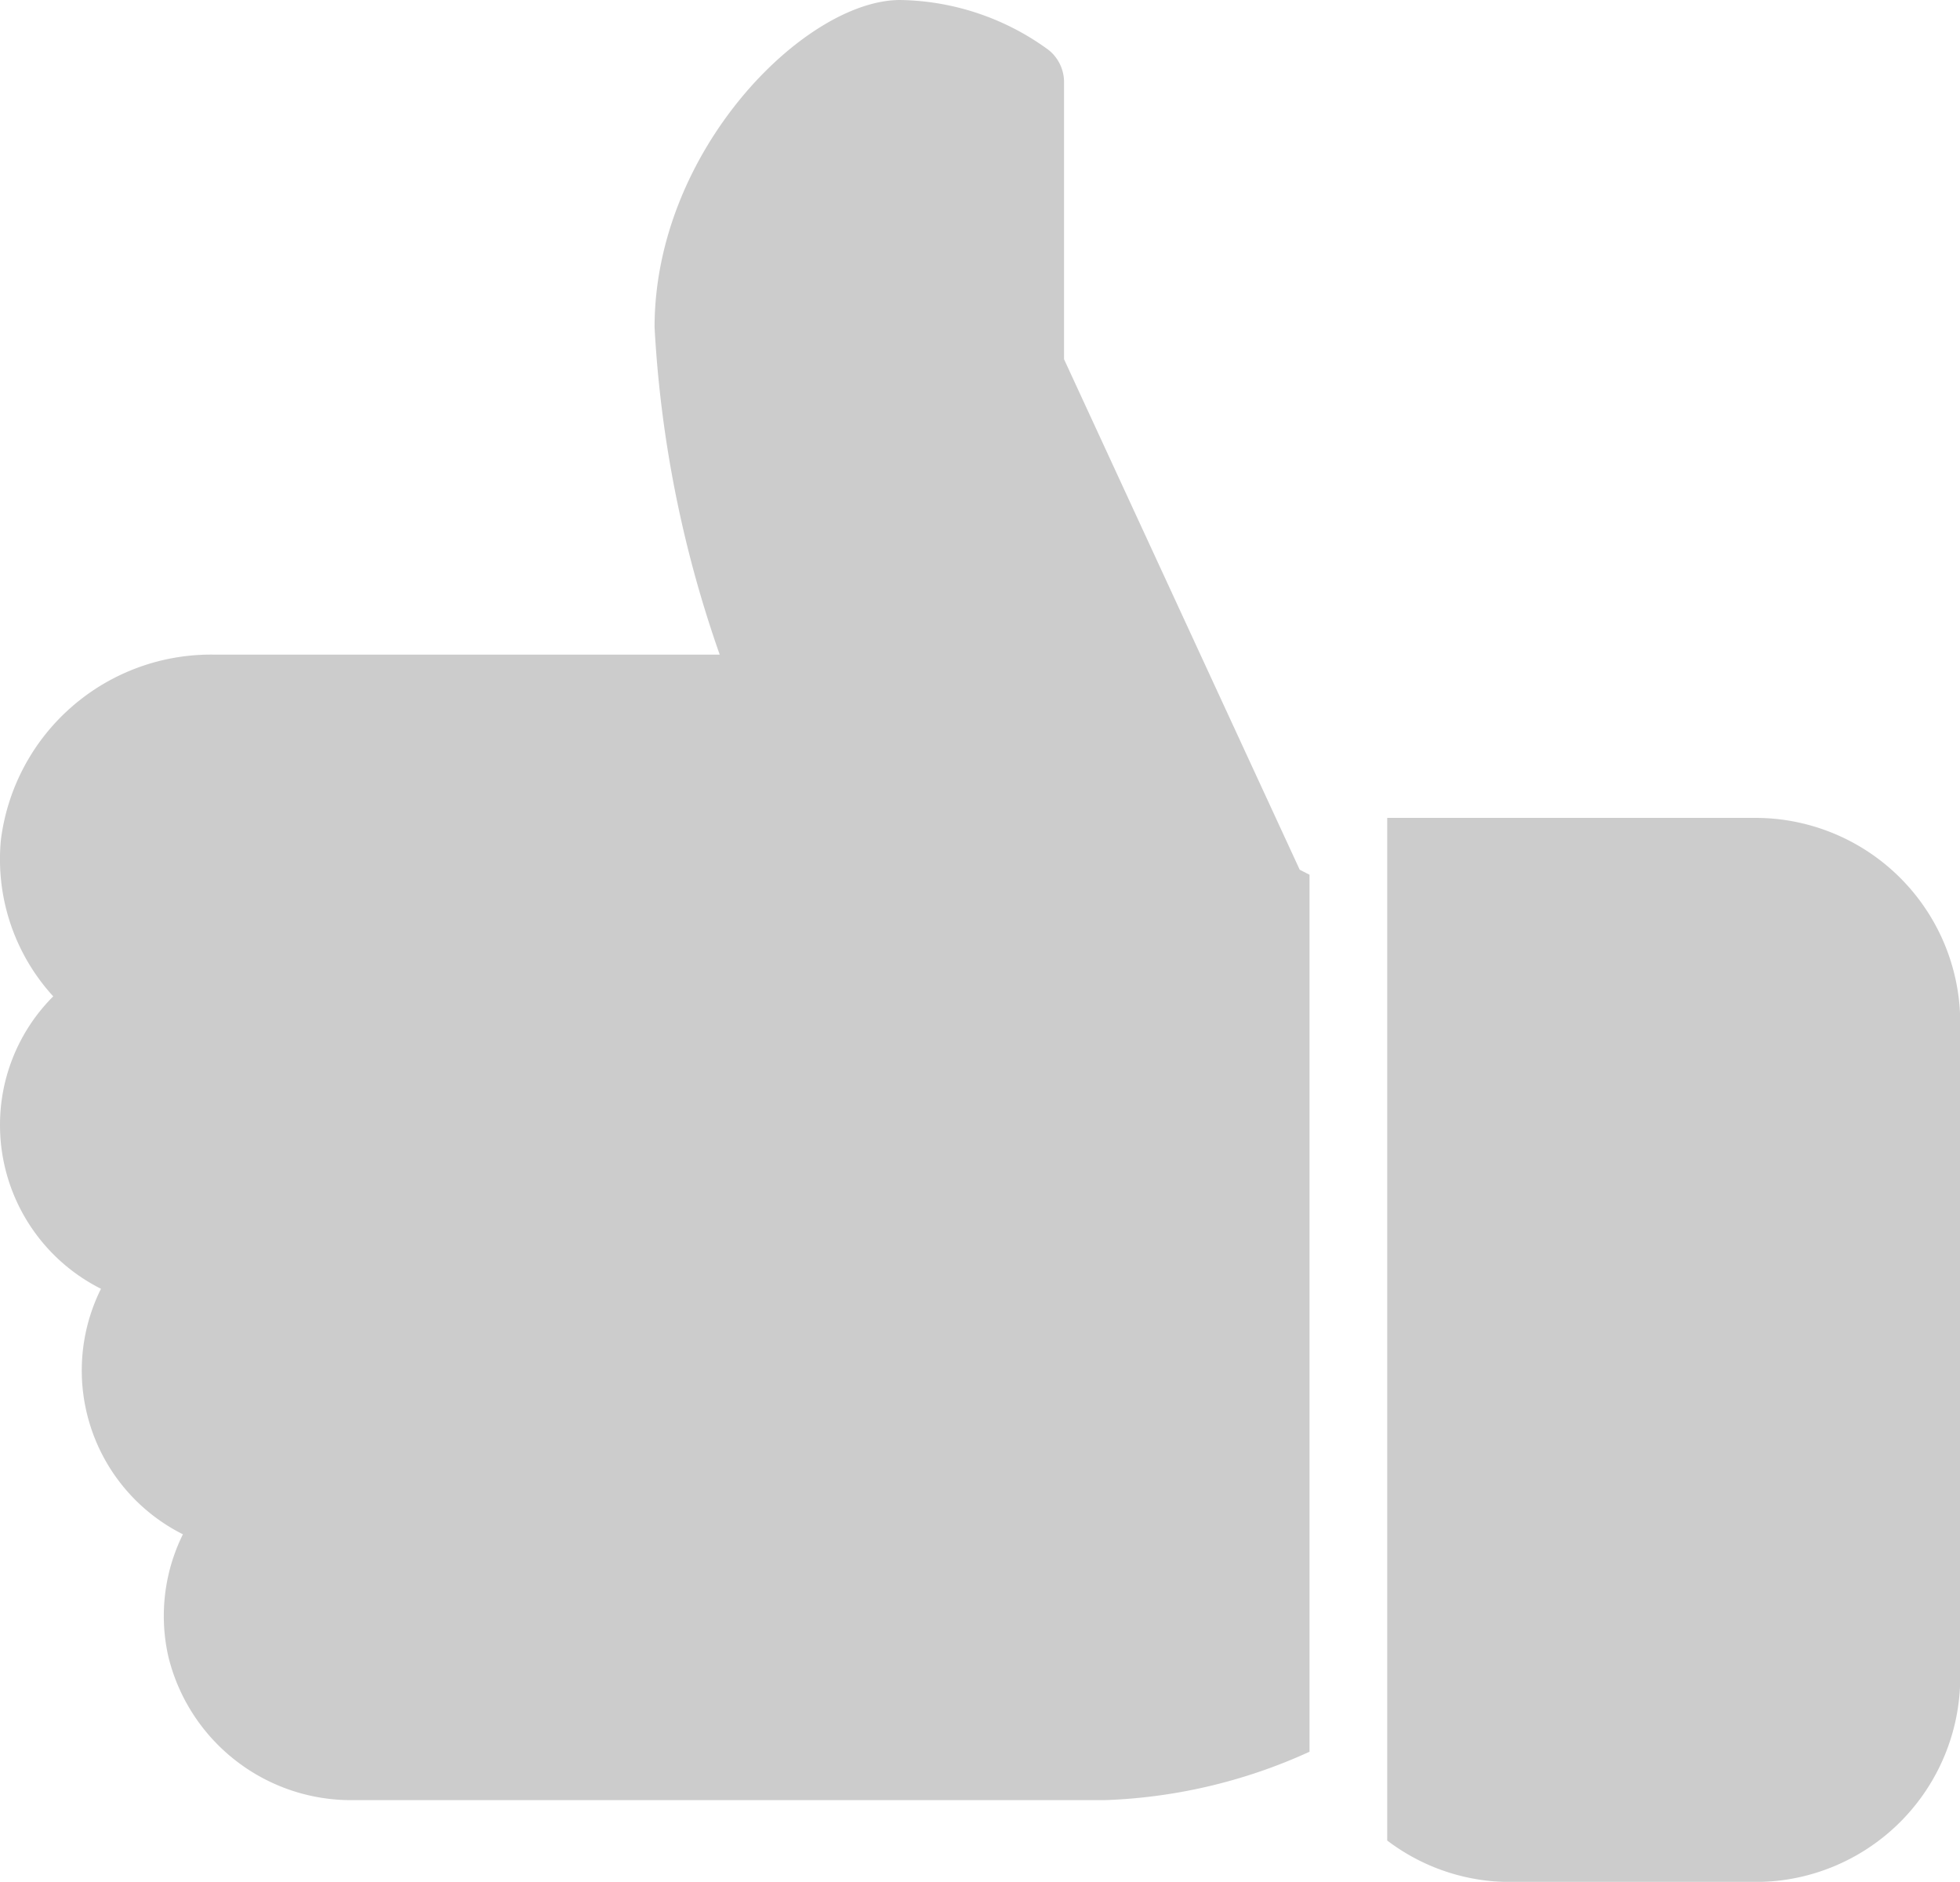 <svg id="Like" xmlns="http://www.w3.org/2000/svg" width="25" height="23.999" viewBox="0 0 25 23.999">
  <g id="Like-2" data-name="Like" transform="translate(-1356.958 -243)" opacity="0.7">
    <g id="Group_3407" data-name="Group 3407" transform="translate(1374.652 253.43)">
      <g id="Group_3406" data-name="Group 3406" transform="translate(0)">
        <path id="Path_1822" data-name="Path 1822" d="M4.7,224a2.613,2.613,0,0,1,2.609,2.61v8.351A2.613,2.613,0,0,1,4.7,237.57H1.566A2.59,2.59,0,0,1,0,237.041V224Z" transform="translate(0 -224)" fill="#b7b7b7"/>
      </g>
    </g>
    <g id="Group_3409" data-name="Group 3409" transform="translate(1356.958 243)">
      <g id="Group_3408" data-name="Group 3408">
        <path id="Path_1823" data-name="Path 1823" d="M170.667,25.015a2.314,2.314,0,0,1,.679-1.642,2.59,2.59,0,0,1-.668-1.992,2.7,2.7,0,0,1,2.722-2.366h6.447a15,15,0,0,1-.831-4.174c0-2.263,1.924-4.174,3.131-4.174a3.283,3.283,0,0,1,1.892.635.524.524,0,0,1,.2.408v3.538l3.006,6.51.125.064V33.006a6.839,6.839,0,0,1-2.609.617h-9.58a2.4,2.4,0,0,1-2.365-1.823A2.347,2.347,0,0,1,173,30.233a2.337,2.337,0,0,1-1.045-3.131A2.336,2.336,0,0,1,170.667,25.015Z" transform="translate(-170.667 -10.667)" fill="#b7b7b7"/>
      </g>
    </g>
  </g>
</svg>
